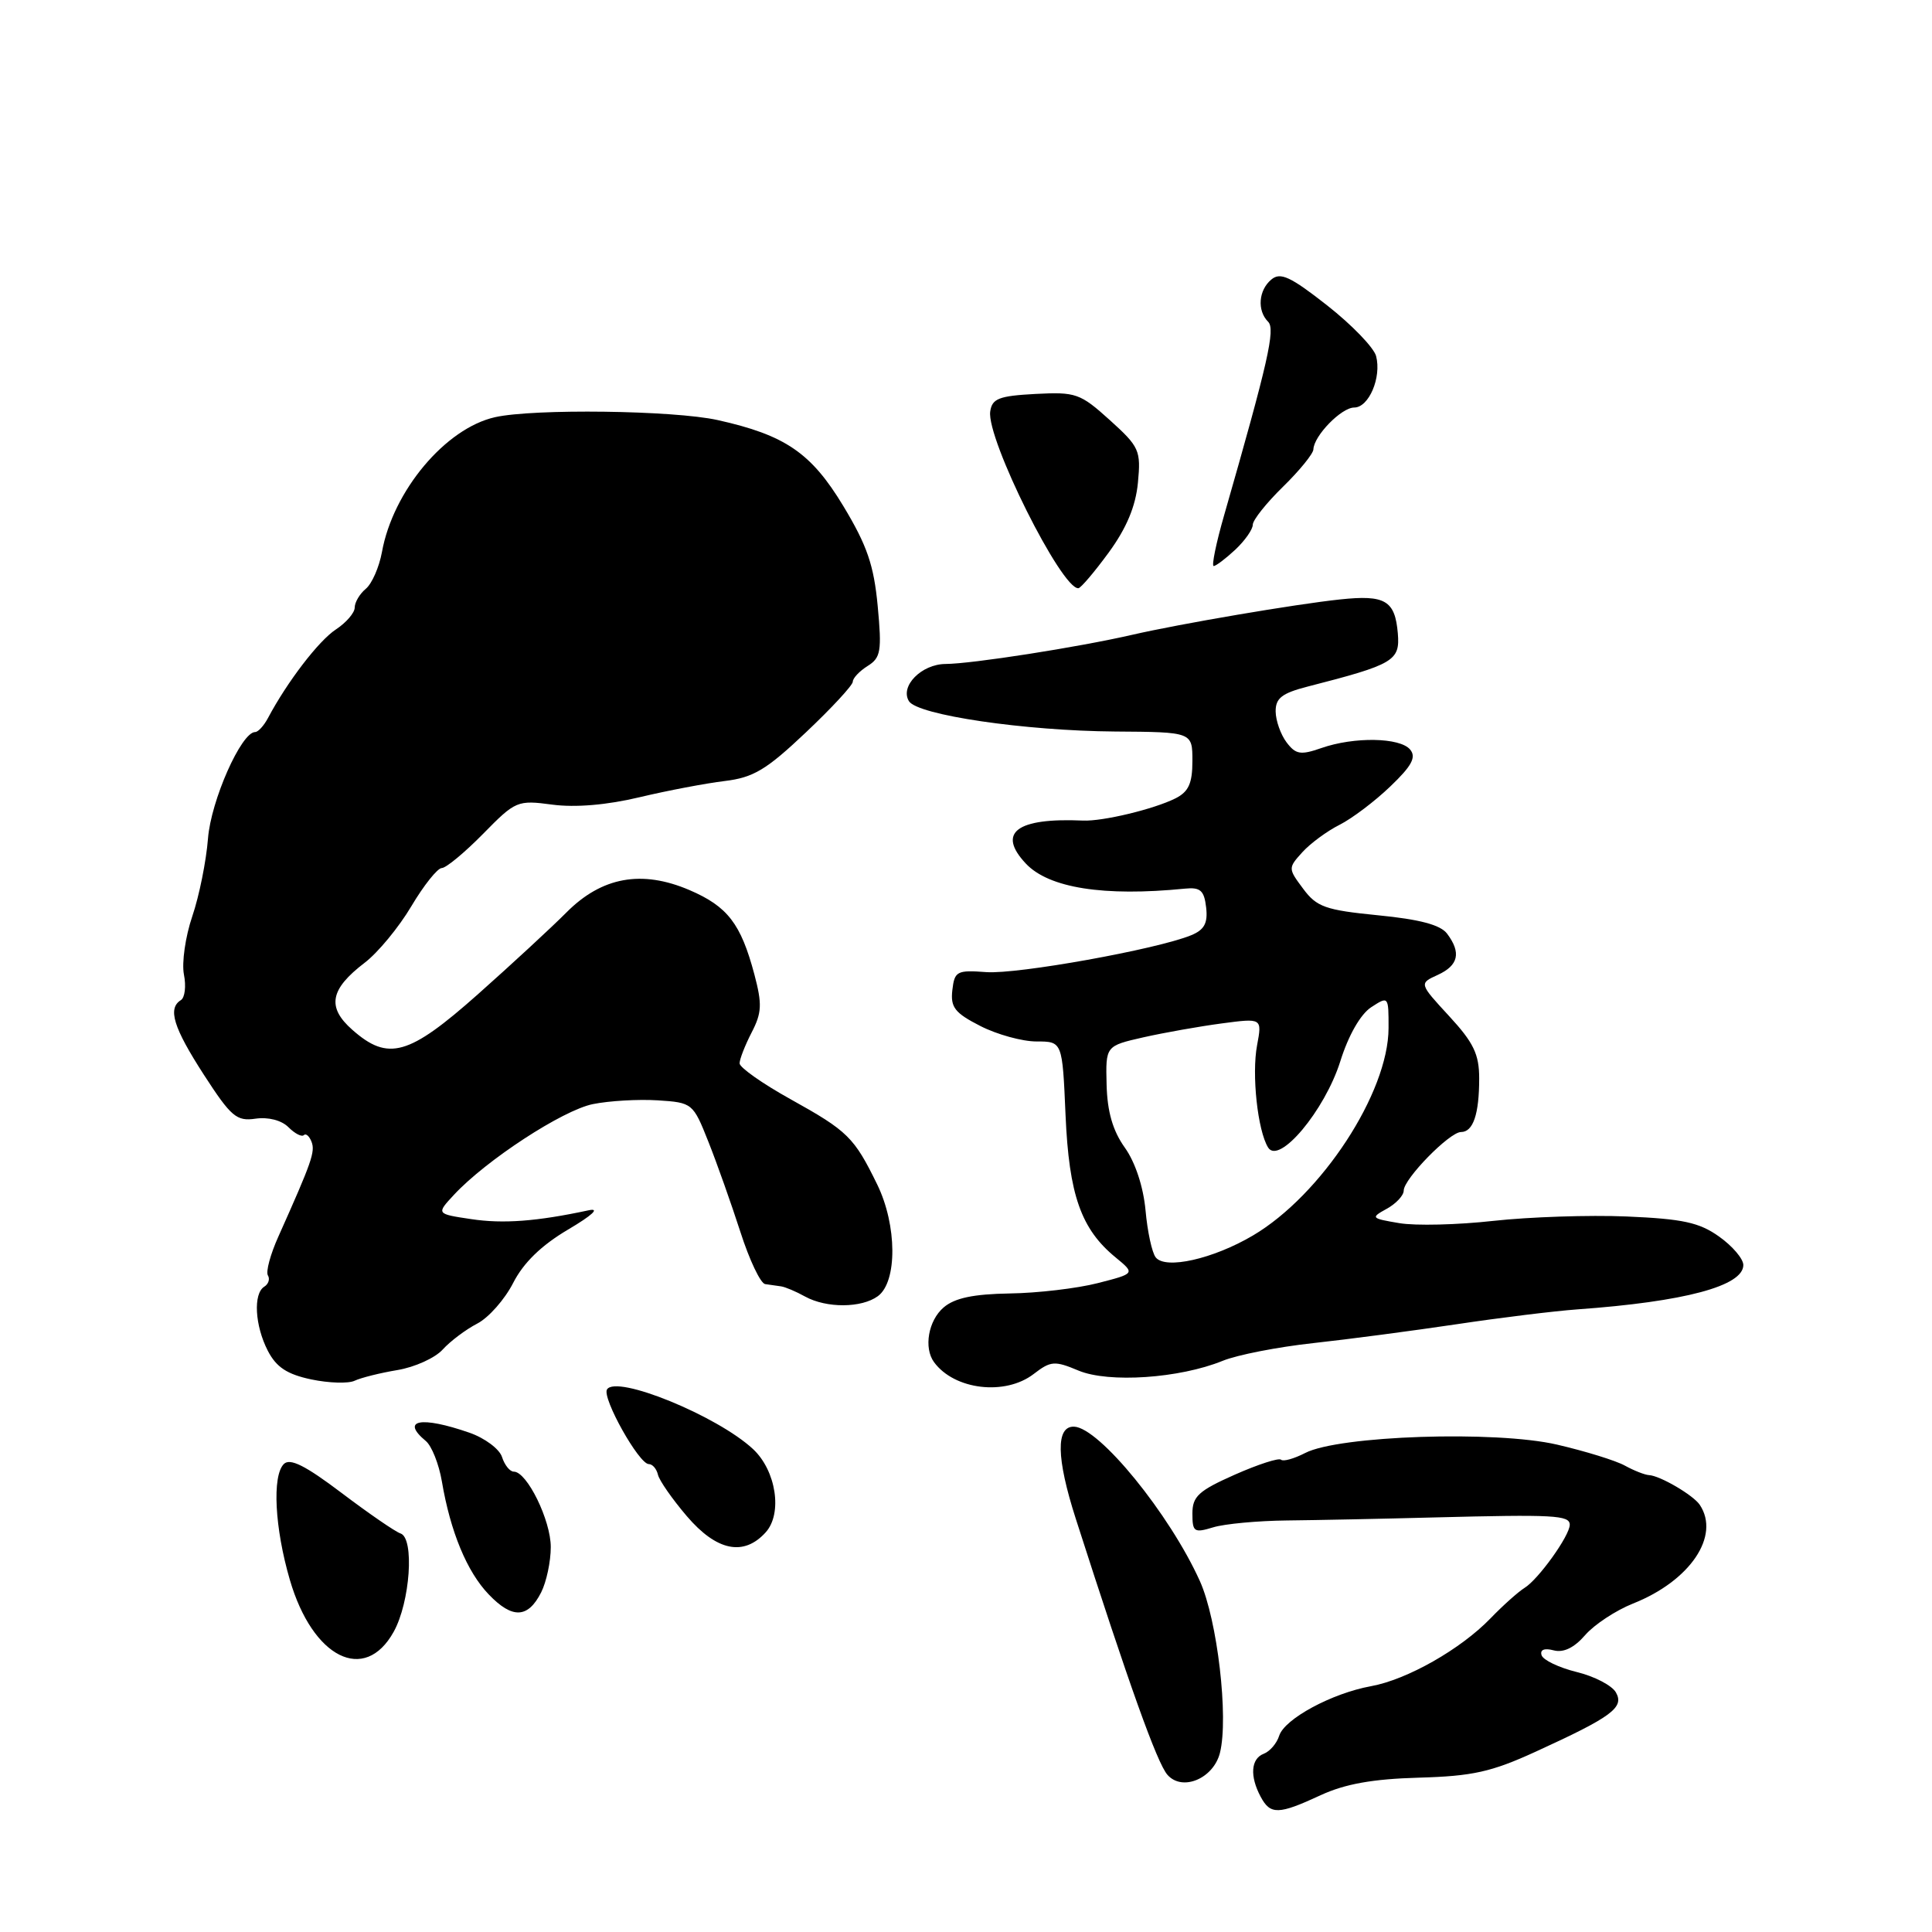 <?xml version="1.0" encoding="UTF-8" standalone="no"?>
<!DOCTYPE svg PUBLIC "-//W3C//DTD SVG 1.1//EN" "http://www.w3.org/Graphics/SVG/1.1/DTD/svg11.dtd" >
<svg xmlns="http://www.w3.org/2000/svg" xmlns:xlink="http://www.w3.org/1999/xlink" version="1.1" viewBox="0 0 256 256">
 <g >
 <path fill="currentColor"
d=" M 175.00 237.87 C 178.23 236.38 181.90 235.72 188.00 235.55 C 195.13 235.35 197.63 234.79 203.50 232.10 C 213.58 227.49 215.25 226.26 214.12 224.26 C 213.61 223.34 211.27 222.12 208.92 221.55 C 206.57 220.97 204.48 219.97 204.27 219.33 C 204.03 218.60 204.63 218.35 205.87 218.68 C 207.18 219.02 208.59 218.34 210.05 216.65 C 211.27 215.25 214.12 213.38 216.38 212.48 C 223.95 209.48 227.98 203.52 225.23 199.40 C 224.38 198.12 219.96 195.53 218.50 195.46 C 217.95 195.43 216.52 194.87 215.32 194.21 C 214.12 193.54 210.07 192.29 206.32 191.42 C 198.19 189.53 177.40 190.22 172.94 192.53 C 171.46 193.29 170.03 193.69 169.75 193.42 C 169.47 193.14 166.72 194.03 163.62 195.40 C 158.82 197.53 158.00 198.28 158.00 200.55 C 158.00 203.00 158.23 203.15 160.75 202.38 C 162.26 201.92 166.65 201.51 170.50 201.47 C 174.35 201.43 183.12 201.25 190.00 201.07 C 205.92 200.66 208.00 200.77 208.00 202.04 C 208.00 203.48 203.83 209.30 202.00 210.41 C 201.18 210.92 199.15 212.73 197.50 214.44 C 193.56 218.52 186.46 222.56 181.66 223.43 C 176.48 224.37 170.22 227.75 169.50 229.99 C 169.19 230.99 168.27 232.07 167.46 232.38 C 165.75 233.03 165.58 235.34 167.04 238.07 C 168.33 240.49 169.40 240.47 175.00 237.87 Z  M 161.65 232.26 C 162.82 227.59 161.31 214.64 158.99 209.50 C 154.98 200.61 145.65 189.16 142.32 189.04 C 139.89 188.96 139.96 193.18 142.54 201.22 C 149.58 223.15 153.33 233.65 154.70 235.18 C 156.67 237.41 160.79 235.67 161.65 232.26 Z  M 52.16 216.23 C 54.35 212.30 54.94 203.81 53.07 203.19 C 52.37 202.96 48.86 200.54 45.26 197.82 C 40.46 194.19 38.43 193.17 37.61 193.99 C 36.04 195.56 36.40 202.48 38.41 209.35 C 41.43 219.70 48.32 223.14 52.16 216.23 Z  M 71.71 210.99 C 72.40 209.62 72.98 206.93 72.98 205.00 C 72.99 201.46 69.83 195.00 68.08 195.00 C 67.56 195.00 66.86 194.13 66.52 193.06 C 66.18 192.00 64.24 190.55 62.20 189.84 C 55.78 187.61 53.04 188.13 56.42 190.94 C 57.20 191.58 58.16 194.00 58.55 196.29 C 59.68 202.96 61.87 208.26 64.76 211.27 C 67.89 214.54 69.96 214.45 71.71 210.99 Z  M 101.46 203.04 C 103.71 200.55 102.85 194.87 99.78 192.01 C 95.04 187.60 81.65 182.13 80.43 184.11 C 79.75 185.22 84.66 194.00 85.97 194.00 C 86.46 194.00 87.00 194.63 87.18 195.40 C 87.35 196.16 89.08 198.64 91.00 200.89 C 94.95 205.52 98.55 206.26 101.46 203.04 Z  M 52.66 181.54 C 54.95 181.16 57.65 179.94 58.66 178.82 C 59.67 177.71 61.73 176.16 63.24 175.38 C 64.75 174.60 66.89 172.17 68.00 169.99 C 69.37 167.31 71.73 165.02 75.26 162.93 C 78.50 161.02 79.54 160.04 78.00 160.37 C 71.15 161.84 66.67 162.18 62.44 161.54 C 57.80 160.85 57.80 160.85 60.15 158.32 C 64.41 153.73 74.55 147.11 78.56 146.30 C 80.73 145.86 84.59 145.64 87.15 145.80 C 91.75 146.10 91.83 146.16 93.87 151.30 C 95.01 154.16 96.91 159.54 98.11 163.25 C 99.30 166.96 100.78 170.07 101.39 170.15 C 102.00 170.24 102.95 170.37 103.50 170.45 C 104.05 170.53 105.48 171.13 106.68 171.80 C 109.52 173.36 114.16 173.33 116.32 171.75 C 118.92 169.85 118.87 162.35 116.24 156.96 C 113.17 150.68 112.34 149.87 104.75 145.65 C 101.04 143.59 98.00 141.45 98.00 140.90 C 98.00 140.35 98.72 138.51 99.59 136.82 C 100.95 134.20 101.00 133.05 99.96 129.12 C 98.17 122.39 96.41 120.11 91.36 117.94 C 85.03 115.23 79.74 116.19 75.05 120.91 C 73.09 122.88 67.81 127.76 63.32 131.75 C 54.16 139.88 51.44 140.65 46.69 136.46 C 43.28 133.46 43.72 131.08 48.32 127.57 C 50.07 126.24 52.85 122.87 54.50 120.09 C 56.15 117.31 57.97 115.03 58.54 115.02 C 59.11 115.01 61.57 112.97 64.01 110.49 C 68.32 106.10 68.55 106.00 73.20 106.62 C 76.23 107.02 80.43 106.67 84.73 105.64 C 88.46 104.75 93.54 103.79 96.02 103.49 C 99.83 103.03 101.54 102.01 106.77 97.06 C 110.20 93.82 113.00 90.79 113.00 90.33 C 113.00 89.86 113.88 88.93 114.96 88.25 C 116.71 87.16 116.86 86.29 116.30 80.30 C 115.79 74.89 114.90 72.28 111.73 67.03 C 107.48 60.00 104.04 57.65 95.09 55.66 C 89.26 54.37 70.72 54.13 65.59 55.28 C 59.02 56.76 52.07 65.05 50.61 73.15 C 50.24 75.16 49.28 77.35 48.47 78.02 C 47.66 78.69 47.00 79.81 47.00 80.51 C 47.00 81.20 45.87 82.51 44.50 83.41 C 42.23 84.90 38.06 90.34 35.51 95.14 C 34.97 96.16 34.20 97.00 33.81 97.00 C 31.97 97.00 27.95 106.08 27.56 111.11 C 27.33 114.07 26.40 118.71 25.48 121.41 C 24.56 124.11 24.07 127.58 24.37 129.12 C 24.68 130.66 24.50 132.19 23.97 132.52 C 22.19 133.62 22.97 136.15 27.02 142.42 C 30.62 147.98 31.35 148.60 33.86 148.23 C 35.55 147.99 37.30 148.44 38.22 149.36 C 39.07 150.21 39.98 150.68 40.26 150.41 C 40.53 150.14 40.99 150.54 41.28 151.29 C 41.79 152.61 41.32 153.94 36.90 163.82 C 35.83 166.19 35.20 168.52 35.50 169.00 C 35.79 169.47 35.58 170.14 35.02 170.49 C 33.53 171.41 33.77 175.66 35.49 178.99 C 36.62 181.17 38.04 182.10 41.24 182.78 C 43.59 183.27 46.17 183.35 47.00 182.95 C 47.83 182.56 50.37 181.92 52.66 181.54 Z  M 136.97 182.06 C 139.23 180.32 139.74 180.28 142.91 181.61 C 146.91 183.28 156.30 182.64 162.00 180.32 C 163.93 179.53 169.32 178.48 174.00 177.97 C 178.68 177.46 187.22 176.33 193.00 175.47 C 198.78 174.60 205.97 173.72 209.00 173.50 C 223.23 172.48 231.00 170.40 231.00 167.62 C 231.00 166.80 229.56 165.11 227.80 163.86 C 225.17 161.98 222.98 161.51 215.55 161.19 C 210.57 160.98 202.63 161.25 197.90 161.77 C 193.17 162.30 187.55 162.44 185.40 162.07 C 181.66 161.44 181.59 161.36 183.75 160.17 C 184.99 159.49 186.00 158.40 186.00 157.76 C 186.00 156.21 192.07 150.00 193.59 150.00 C 195.20 150.00 196.00 147.64 196.00 142.90 C 196.00 139.69 195.26 138.15 192.01 134.63 C 188.03 130.31 188.03 130.31 190.51 129.18 C 193.26 127.92 193.64 126.24 191.75 123.72 C 190.88 122.55 188.12 121.82 182.60 121.28 C 175.62 120.59 174.47 120.18 172.68 117.77 C 170.67 115.08 170.67 115.02 172.57 112.92 C 173.63 111.75 175.85 110.12 177.50 109.29 C 179.15 108.46 182.18 106.17 184.22 104.21 C 187.08 101.48 187.69 100.33 186.85 99.32 C 185.51 97.71 179.44 97.60 175.09 99.12 C 172.34 100.08 171.69 99.97 170.48 98.37 C 169.70 97.34 169.05 95.50 169.03 94.29 C 169.01 92.52 169.84 91.86 173.25 90.98 C 184.71 88.04 185.52 87.56 185.22 83.93 C 184.85 79.56 183.54 78.79 177.55 79.43 C 171.68 80.05 156.33 82.66 150.00 84.12 C 142.81 85.77 128.79 87.96 125.29 87.98 C 122.10 88.00 119.22 90.93 120.44 92.91 C 121.58 94.75 135.79 96.84 147.75 96.93 C 158.00 97.00 158.00 97.00 158.00 100.83 C 158.00 103.80 157.50 104.91 155.75 105.79 C 152.89 107.22 146.11 108.85 143.50 108.73 C 134.70 108.34 132.07 110.32 135.93 114.43 C 138.98 117.67 146.25 118.82 157.00 117.75 C 159.06 117.54 159.56 117.99 159.82 120.24 C 160.06 122.33 159.58 123.21 157.82 123.93 C 153.29 125.79 134.80 129.12 130.68 128.81 C 126.79 128.52 126.48 128.69 126.19 131.20 C 125.93 133.47 126.51 134.22 129.90 135.95 C 132.11 137.08 135.46 138.00 137.34 138.00 C 140.77 138.00 140.77 138.00 141.19 147.75 C 141.65 158.34 143.24 162.86 147.83 166.62 C 150.42 168.75 150.42 168.75 145.46 170.02 C 142.73 170.72 137.48 171.34 133.79 171.39 C 128.98 171.47 126.50 171.99 125.04 173.24 C 123.01 174.97 122.37 178.60 123.77 180.50 C 126.46 184.17 133.19 184.97 136.97 182.06 Z  M 146.92 73.20 C 149.27 69.98 150.48 67.09 150.78 63.97 C 151.19 59.68 150.98 59.21 147.05 55.66 C 143.13 52.12 142.55 51.92 137.19 52.20 C 132.36 52.46 131.46 52.81 131.21 54.52 C 130.69 58.14 140.70 78.17 142.90 77.94 C 143.23 77.90 145.04 75.77 146.92 73.20 Z  M 163.69 72.83 C 164.96 71.63 166.00 70.15 166.00 69.53 C 166.00 68.91 167.80 66.65 170.00 64.50 C 172.20 62.35 174.01 60.12 174.03 59.55 C 174.09 57.75 177.74 54.00 179.44 54.00 C 181.38 54.00 183.08 50.01 182.34 47.18 C 182.04 46.06 179.13 43.04 175.87 40.48 C 171.01 36.66 169.66 36.03 168.47 37.03 C 166.76 38.44 166.55 41.15 168.03 42.63 C 169.02 43.62 168.04 47.93 162.21 68.25 C 161.14 71.96 160.52 75.00 160.82 75.00 C 161.12 75.00 162.41 74.02 163.69 72.83 Z  M 153.14 166.61 C 152.65 166.00 152.04 163.19 151.79 160.38 C 151.50 157.26 150.43 154.00 149.04 152.06 C 147.45 149.83 146.72 147.31 146.63 143.72 C 146.50 138.59 146.50 138.59 151.51 137.45 C 154.27 136.83 158.94 136.00 161.88 135.61 C 167.24 134.90 167.24 134.90 166.57 138.50 C 165.84 142.37 166.64 149.80 168.03 152.05 C 169.48 154.39 175.53 147.16 177.59 140.65 C 178.67 137.19 180.27 134.40 181.68 133.47 C 183.98 131.97 184.00 131.99 183.99 136.23 C 183.97 144.79 175.10 158.35 166.02 163.71 C 160.75 166.82 154.43 168.25 153.14 166.61 Z "/>
</g>
</svg>